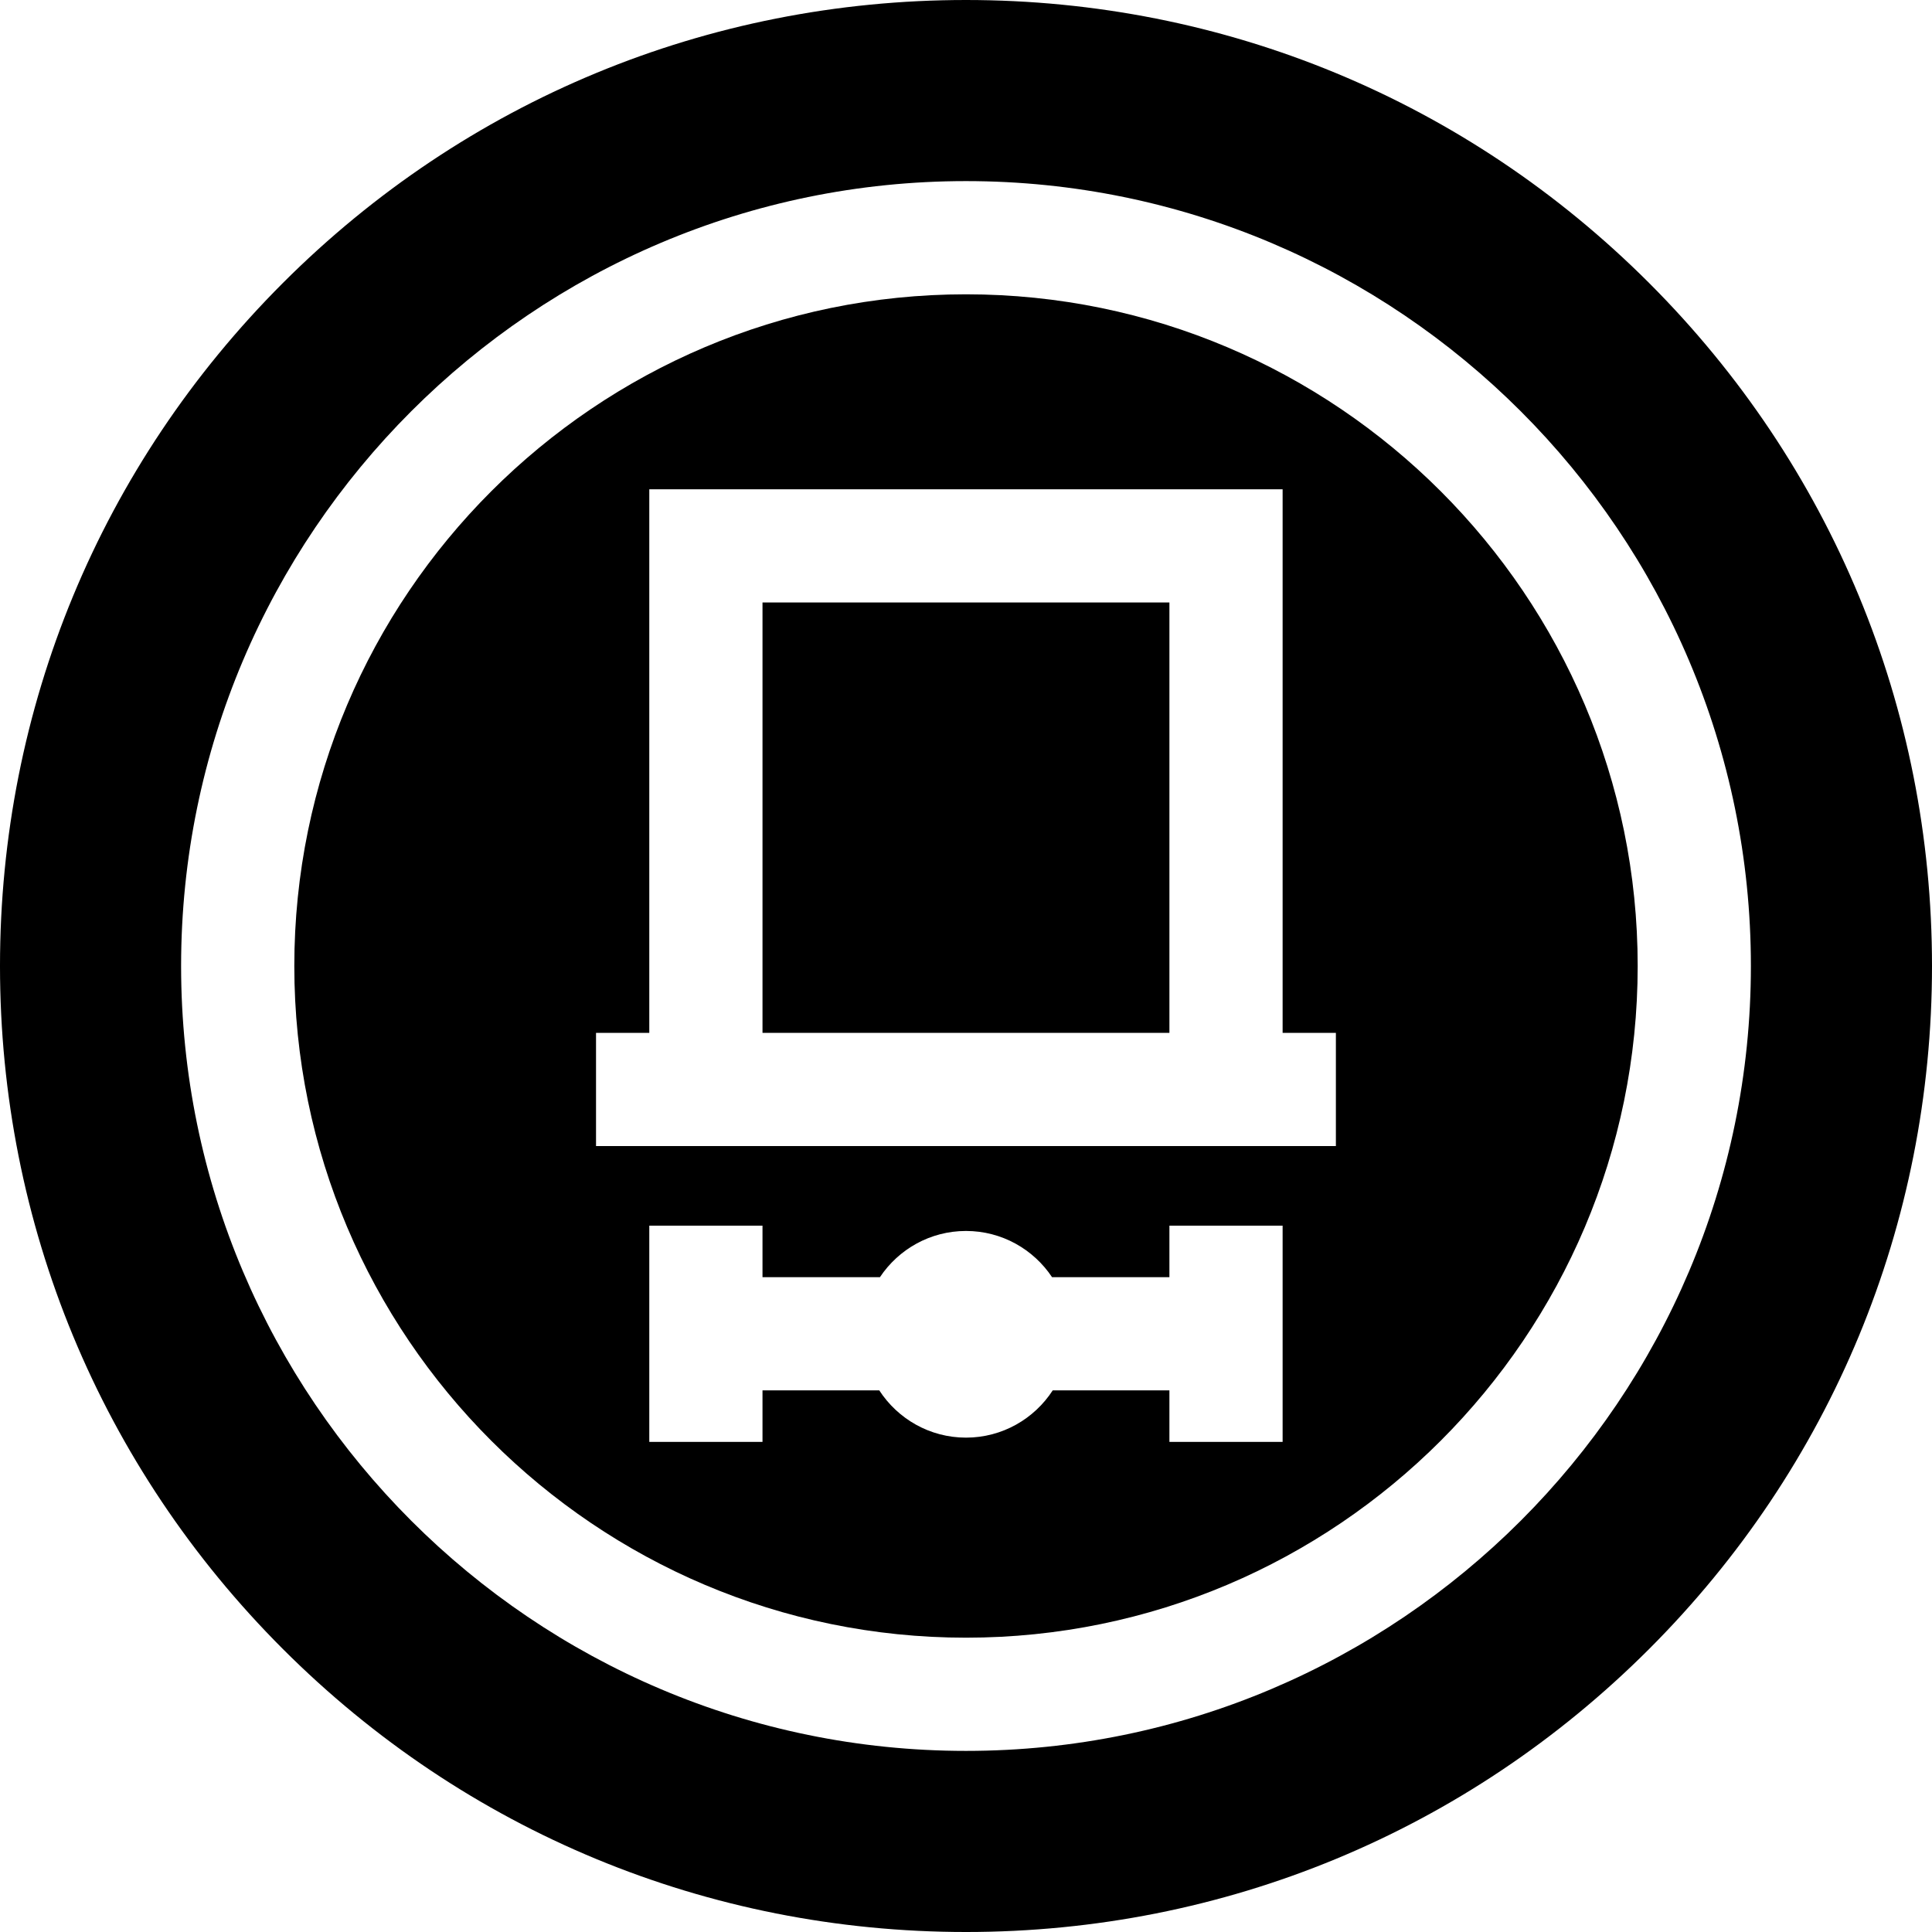<svg id="Layer_1" enable-background="new 0 0 511.977 511.977" height="512" viewBox="0 0 511.977 511.977" width="512" xmlns="http://www.w3.org/2000/svg"><g><path d="m202.062 159.654h107.831v114.053h-107.831z"/><path d="m436.999 74.978c-48.35-48.35-112.634-74.978-181.011-74.978s-132.661 26.628-181.01 74.978-74.978 112.633-74.978 181.01 26.628 132.661 74.978 181.011 112.634 74.978 181.011 74.978 132.661-26.628 181.011-74.978 74.978-112.634 74.978-181.011-26.629-132.661-74.979-181.01zm-181.011 389.006c-114.689 0-207.996-93.307-207.996-207.996s93.307-207.996 207.996-207.996 207.996 93.307 207.996 207.996-93.306 207.996-207.996 207.996z"/><path d="m255.988 77.992c-98.147 0-177.996 79.849-177.996 177.996s79.849 177.996 177.996 177.996 177.996-79.849 177.996-177.996-79.848-177.996-177.996-177.996zm83.905 304.106h-30v-13.65h-30.921c-4.885 7.529-13.359 12.523-22.983 12.523s-18.098-4.995-22.983-12.523h-30.944v13.65h-30v-57.3h30v13.649h31.123c4.912-7.374 13.298-12.244 22.804-12.244s17.892 4.87 22.804 12.244h31.101v-13.649h30v57.3zm14.116-78.391h-196.064v-30h14.116v-144.053h167.831v144.053h14.116v30z"/></g></svg>